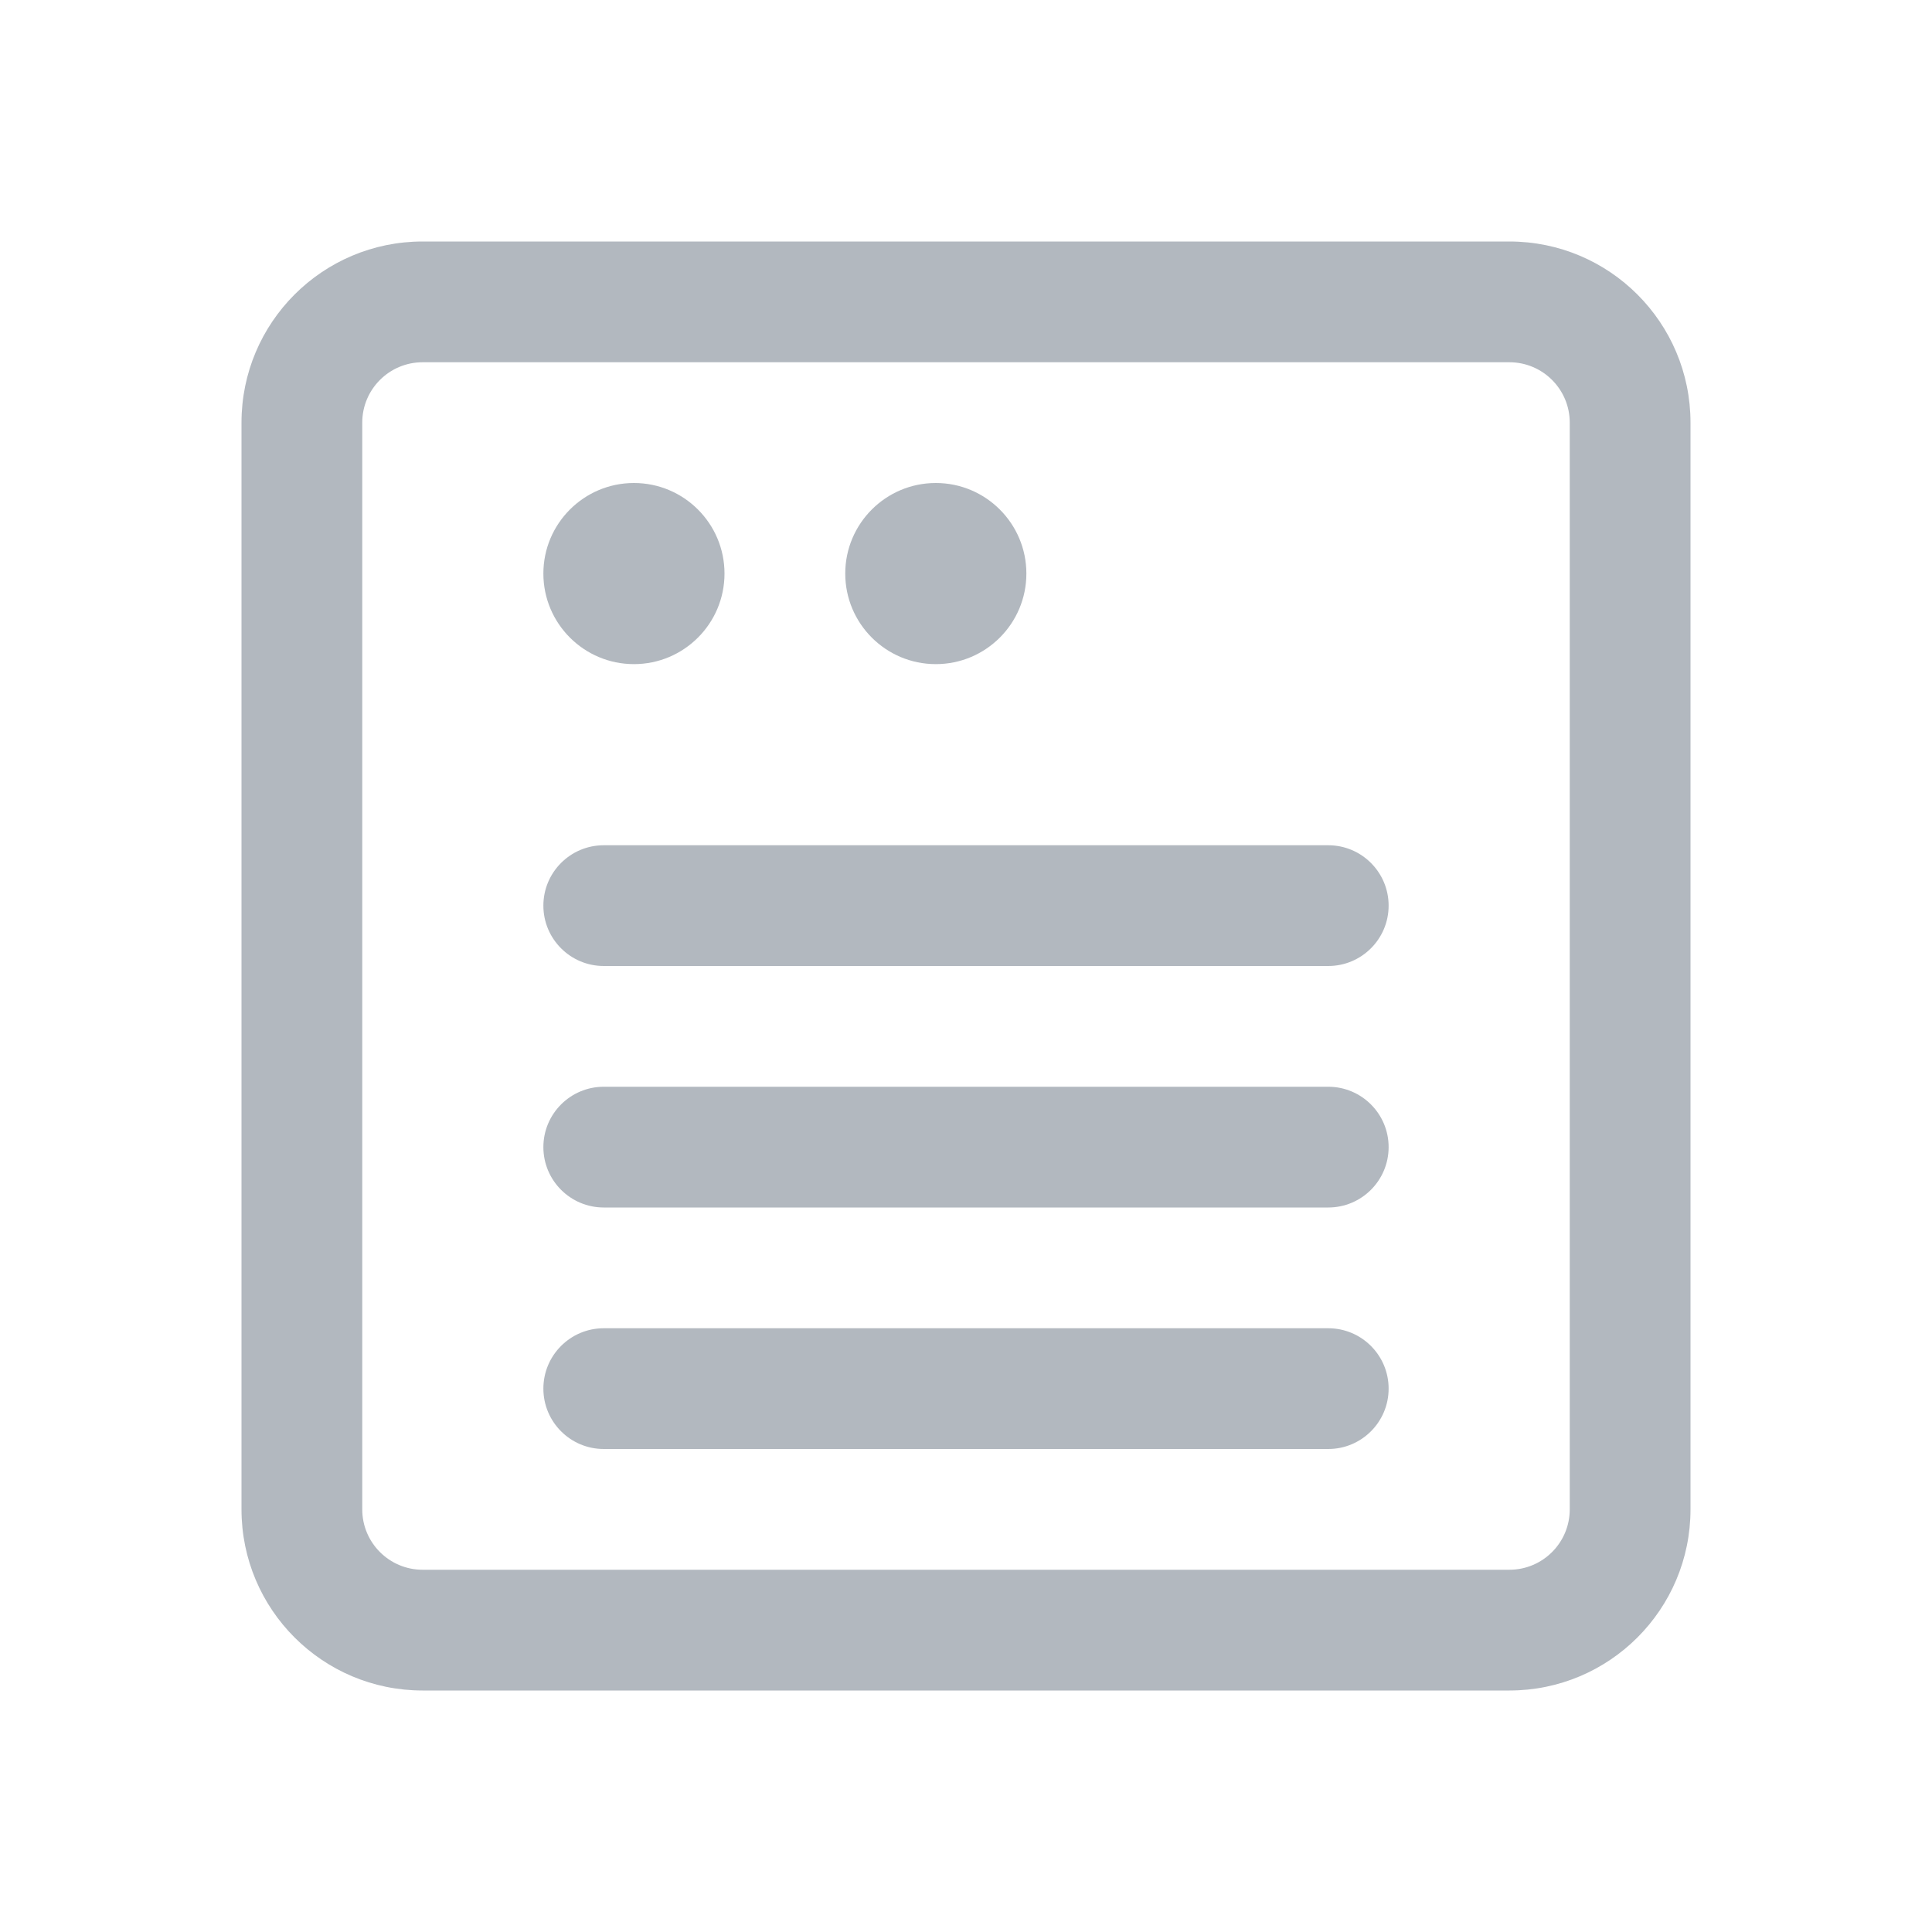 <svg width="32" height="32" viewBox="0 0 32 32" fill="none" xmlns="http://www.w3.org/2000/svg">
<path d="M10.5 11C11.328 11 12 10.328 12 9.5C12 8.672 11.328 8 10.5 8C9.672 8 9 8.672 9 9.5C9 10.328 9.672 11 10.5 11Z" fill="#B2B8BF"/>
<path d="M17 9.5C17 10.328 16.328 11 15.5 11C14.672 11 14 10.328 14 9.5C14 8.672 14.672 8 15.5 8C16.328 8 17 8.672 17 9.5Z" fill="#B2B8BF"/>
<path fill-rule="evenodd" clip-rule="evenodd" d="M4 7C4 5.343 5.343 4 7 4H25C26.657 4 28 5.343 28 7V25C28 26.657 26.657 28 25 28H7C5.343 28 4 26.657 4 25V7ZM7 6C6.448 6 6 6.448 6 7V25C6 25.552 6.448 26 7 26H25C25.552 26 26 25.552 26 25V7C26 6.448 25.552 6 25 6H7Z" fill="#B2B8BF"/>
<path d="M10 14C9.448 14 9 14.448 9 15C9 15.552 9.448 16 10 16L22 16C22.552 16 23 15.552 23 15C23 14.448 22.552 14 22 14H10Z" fill="#B2B8BF"/>
<path d="M9 19C9 18.448 9.448 18 10 18H22C22.552 18 23 18.448 23 19C23 19.552 22.552 20 22 20H10C9.448 20 9 19.552 9 19Z" fill="#B2B8BF"/>
<path d="M9 23C9 22.448 9.448 22 10 22H22C22.552 22 23 22.448 23 23C23 23.552 22.552 24 22 24H10C9.448 24 9 23.552 9 23Z" fill="#B2B8BF"/>
</svg>

